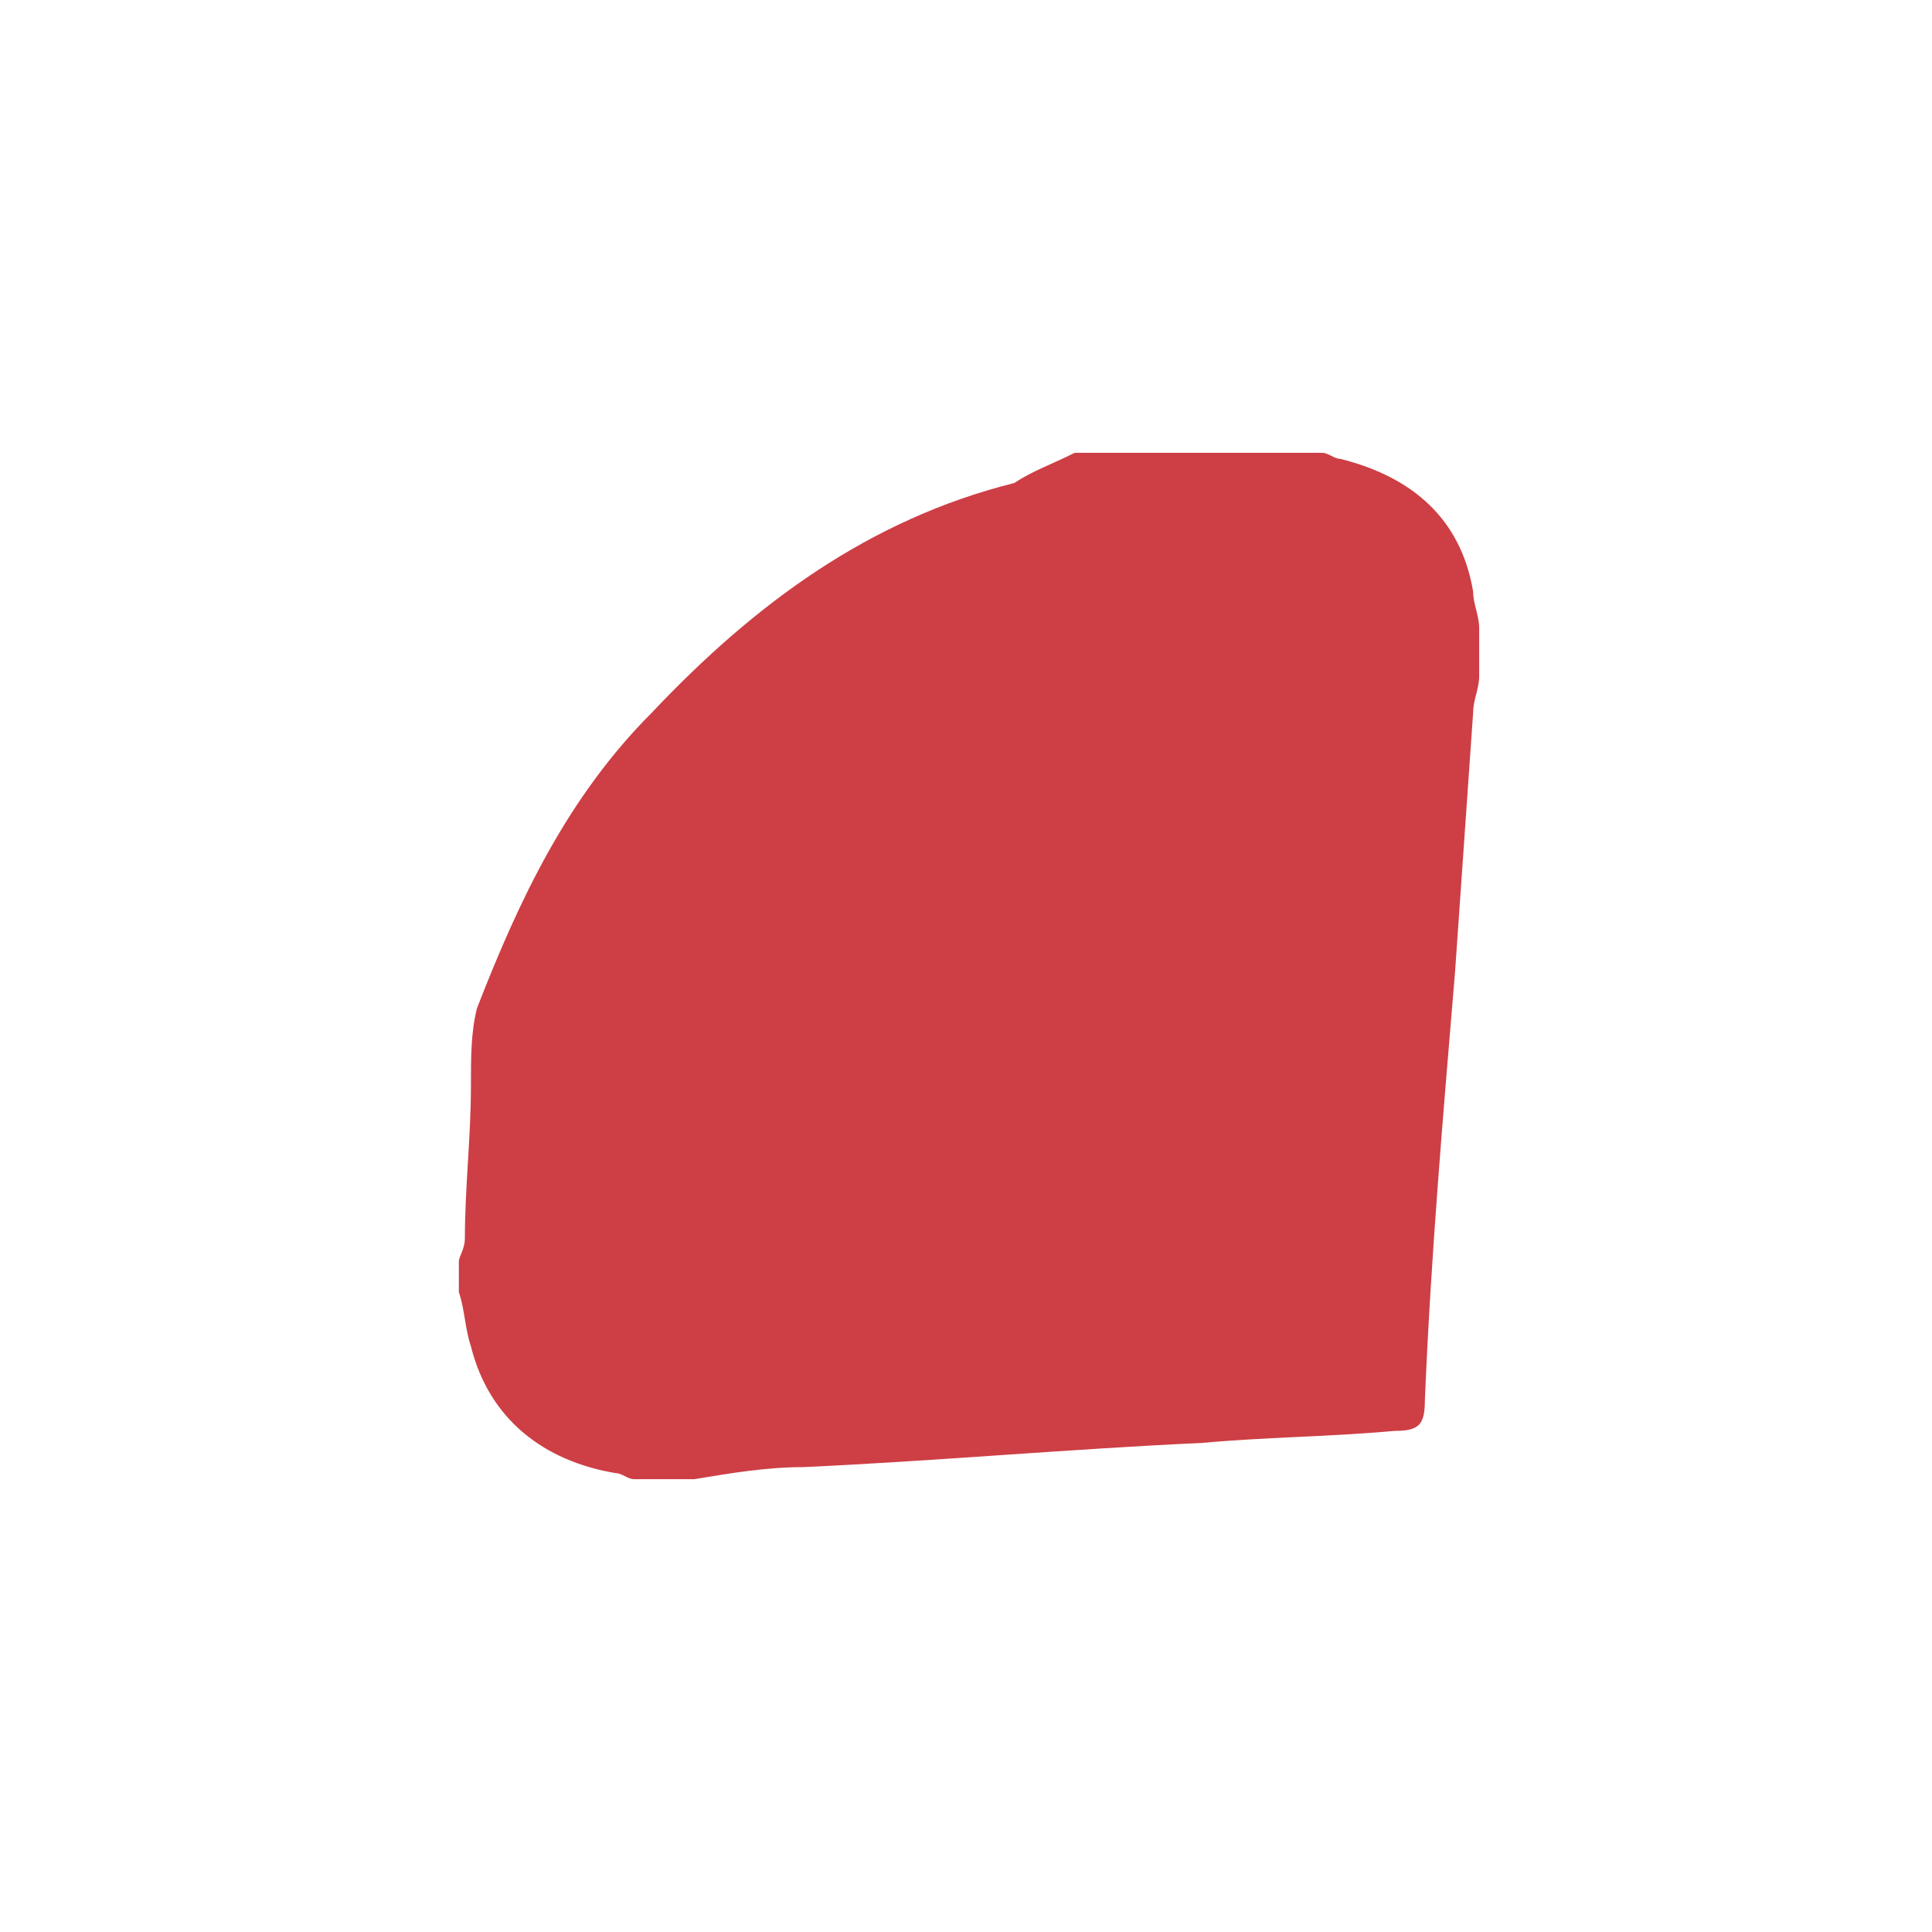 <svg xmlns="http://www.w3.org/2000/svg" xmlns:xlink="http://www.w3.org/1999/xlink" id="Layer_1" x="0" y="0" enable-background="new 0 0 32 32" version="1.1" viewBox="0 0 32 32" xml:space="preserve"><path fill="#CD3F45" d="M17.8,7.5c1.4,0,2.7,0,4.1,0c0.1,0,0.2,0.1,0.3,0.1c1.2,0.3,2,1,2.2,2.2c0,0.2,0.1,0.4,0.1,0.6	c0,0.3,0,0.5,0,0.8c0,0.2-0.1,0.4-0.1,0.6c-0.1,1.4-0.2,2.9-0.3,4.3c-0.2,2.4-0.4,4.7-0.5,7.1c0,0.4-0.1,0.5-0.5,0.5	c-1.1,0.1-2.1,0.1-3.2,0.2c-2.2,0.1-4.4,0.3-6.6,0.4c-0.6,0-1.2,0.1-1.8,0.2c-0.3,0-0.7,0-1,0c-0.1,0-0.2-0.1-0.3-0.1	c-1.2-0.2-2.1-0.9-2.4-2.1c-0.1-0.3-0.1-0.6-0.2-0.9c0-0.2,0-0.3,0-0.5c0-0.1,0.1-0.2,0.1-0.4c0-0.8,0.1-1.7,0.1-2.5	c0-0.5,0-0.9,0.1-1.3c0.7-1.8,1.5-3.5,2.9-4.9c1.7-1.8,3.6-3.2,6-3.8C17.1,7.8,17.4,7.7,17.8,7.5z"/></svg>